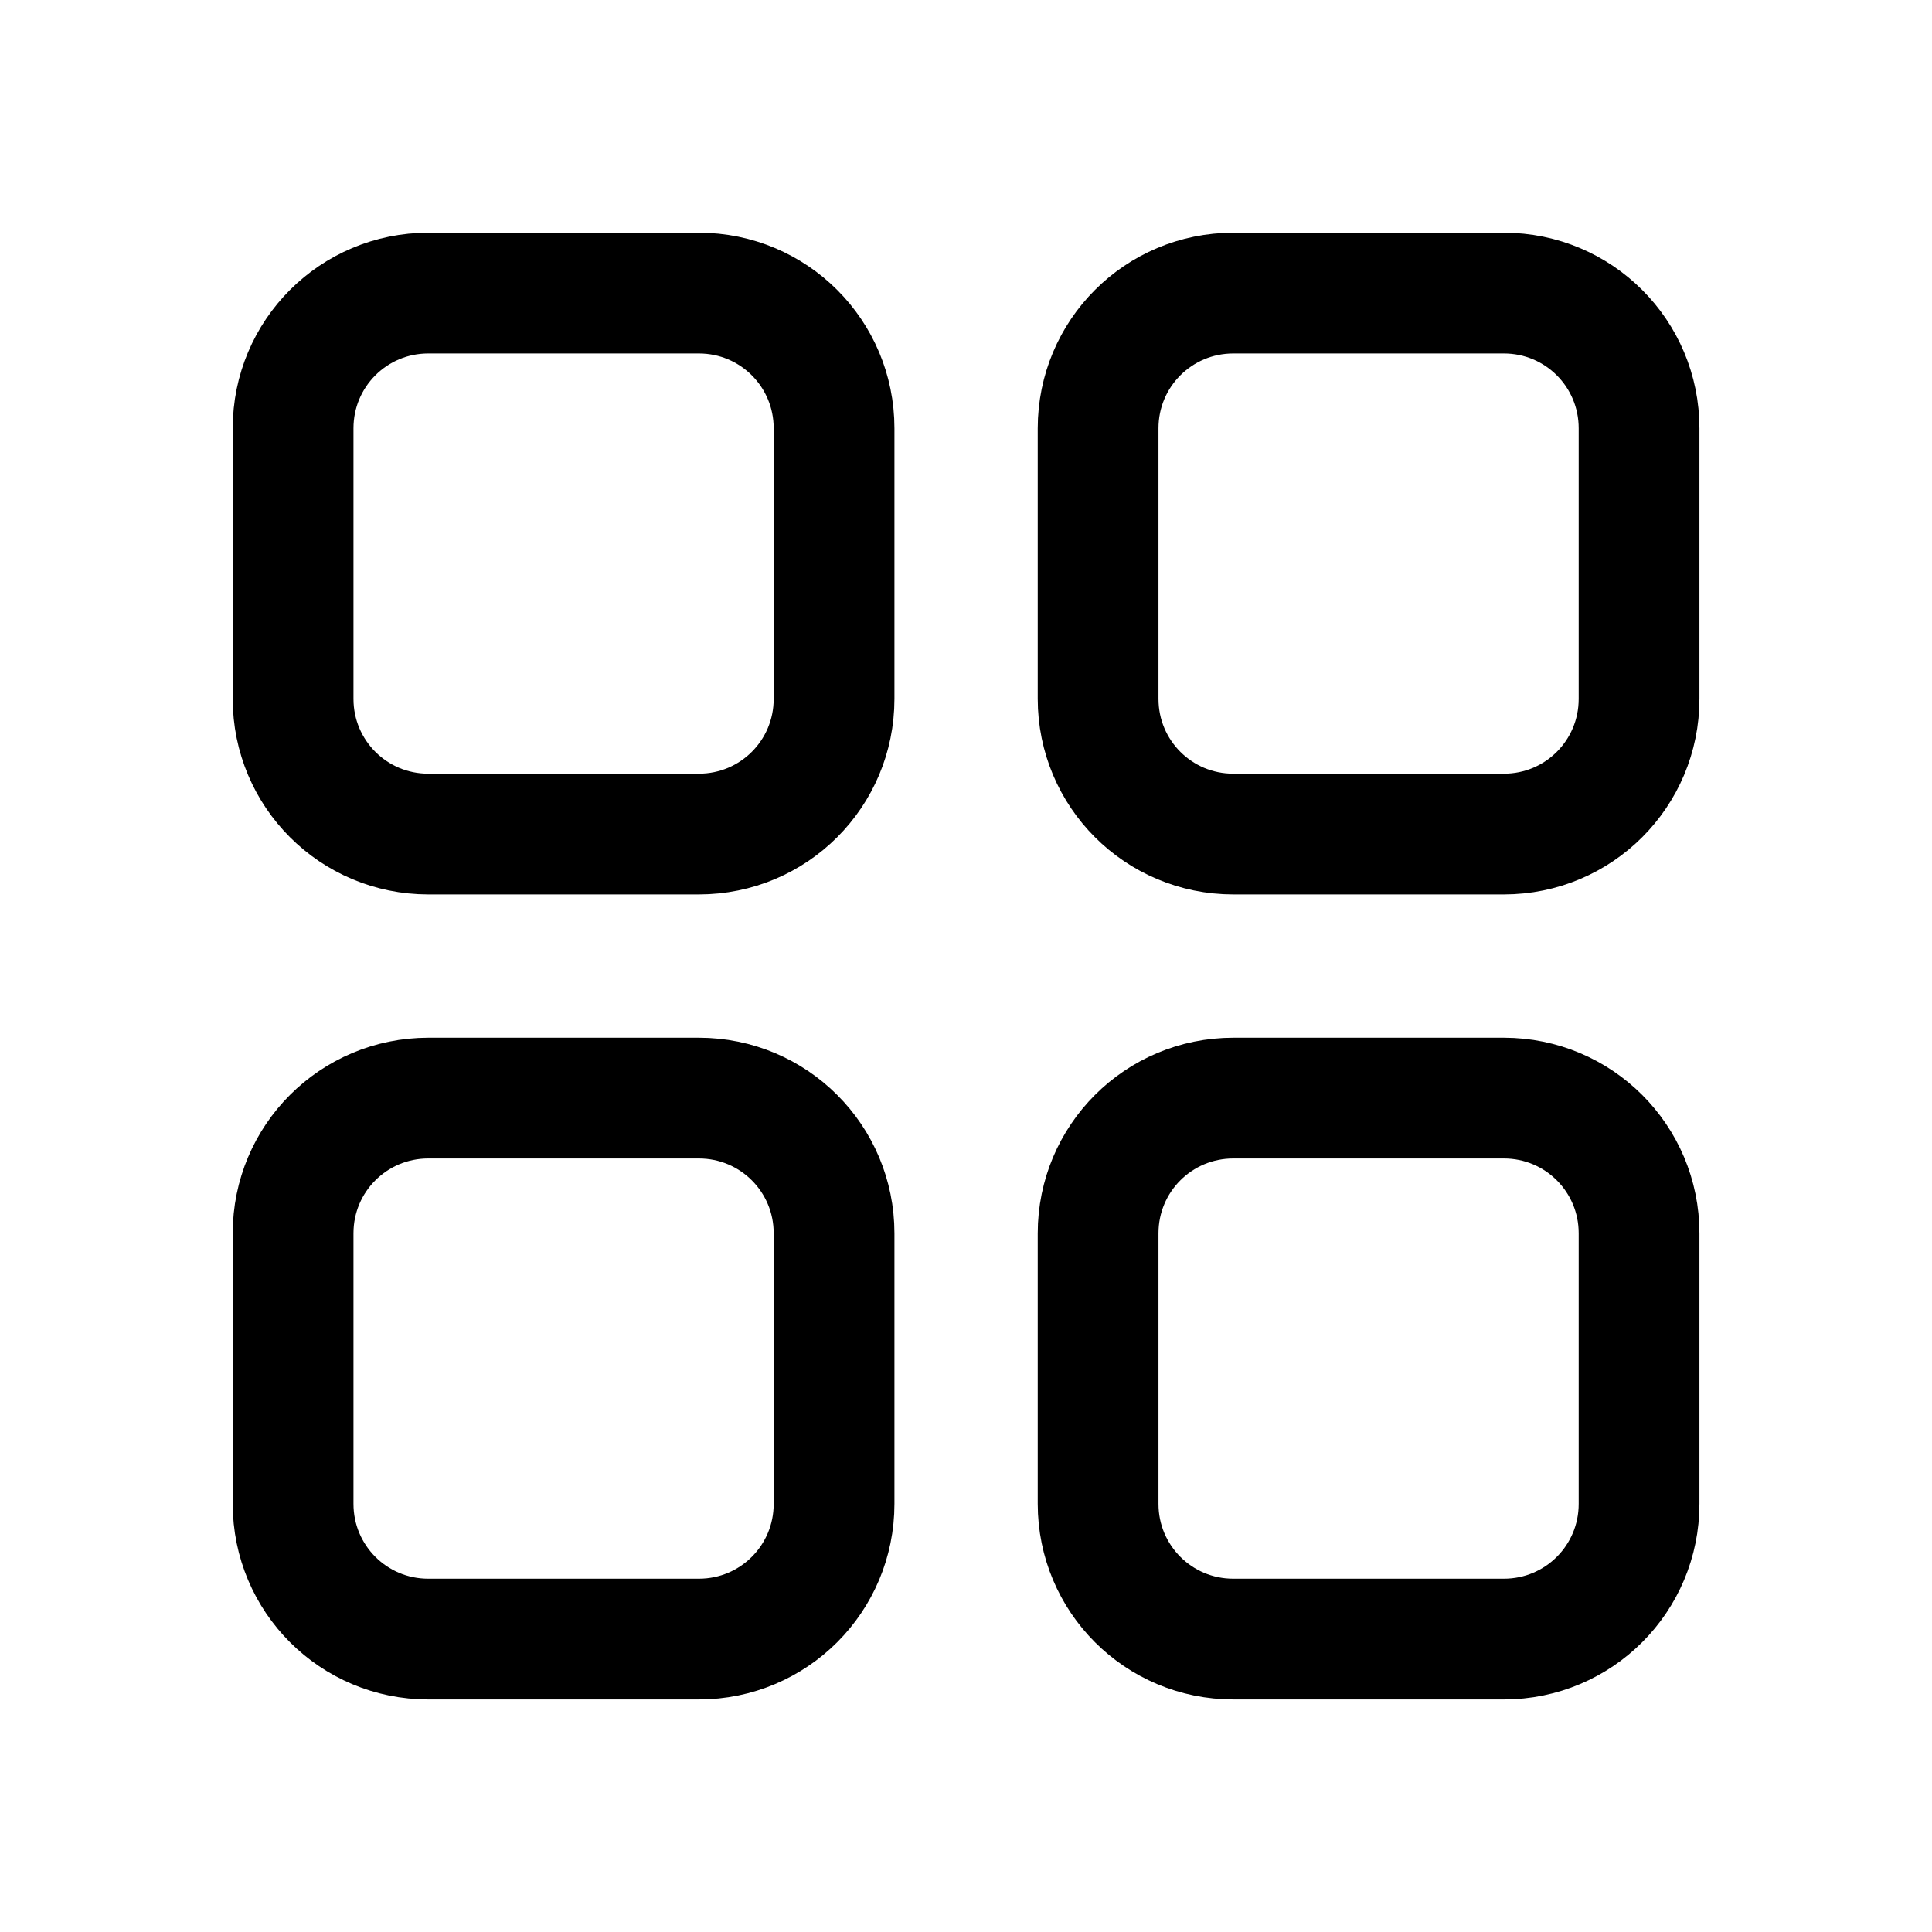 <svg width="24" height="24" viewBox="0 0 24 24" fill="none" xmlns="http://www.w3.org/2000/svg">
<path d="M8.681 10.361H5.321C4.391 10.361 3.641 9.611 3.641 8.681V5.321C3.641 4.391 4.391 3.641 5.321 3.641H8.681C9.611 3.641 10.361 4.391 10.361 5.321V8.681C10.361 9.611 9.611 10.361 8.681 10.361Z" stroke="black" stroke-width="1.5" stroke-linecap="round" stroke-linejoin="round"/>
<path d="M18.681 10.361H15.321C14.391 10.361 13.641 9.611 13.641 8.681V5.321C13.641 4.391 14.391 3.641 15.321 3.641H18.681C19.611 3.641 20.361 4.391 20.361 5.321V8.681C20.361 9.611 19.611 10.361 18.681 10.361Z" stroke="black" stroke-width="1.5" stroke-linecap="round" stroke-linejoin="round"/>
<path d="M8.681 20.361H5.321C4.391 20.361 3.641 19.611 3.641 18.681V15.321C3.641 14.391 4.391 13.641 5.321 13.641H8.681C9.611 13.641 10.361 14.391 10.361 15.321V18.681C10.361 19.611 9.611 20.361 8.681 20.361Z" stroke="black" stroke-width="1.5" stroke-linecap="round" stroke-linejoin="round"/>
<path d="M18.681 20.361H15.321C14.391 20.361 13.641 19.611 13.641 18.681V15.321C13.641 14.391 14.391 13.641 15.321 13.641H18.681C19.611 13.641 20.361 14.391 20.361 15.321V18.681C20.361 19.611 19.611 20.361 18.681 20.361Z" stroke="black" stroke-width="1.5" stroke-linecap="round" stroke-linejoin="round"/>
</svg>
